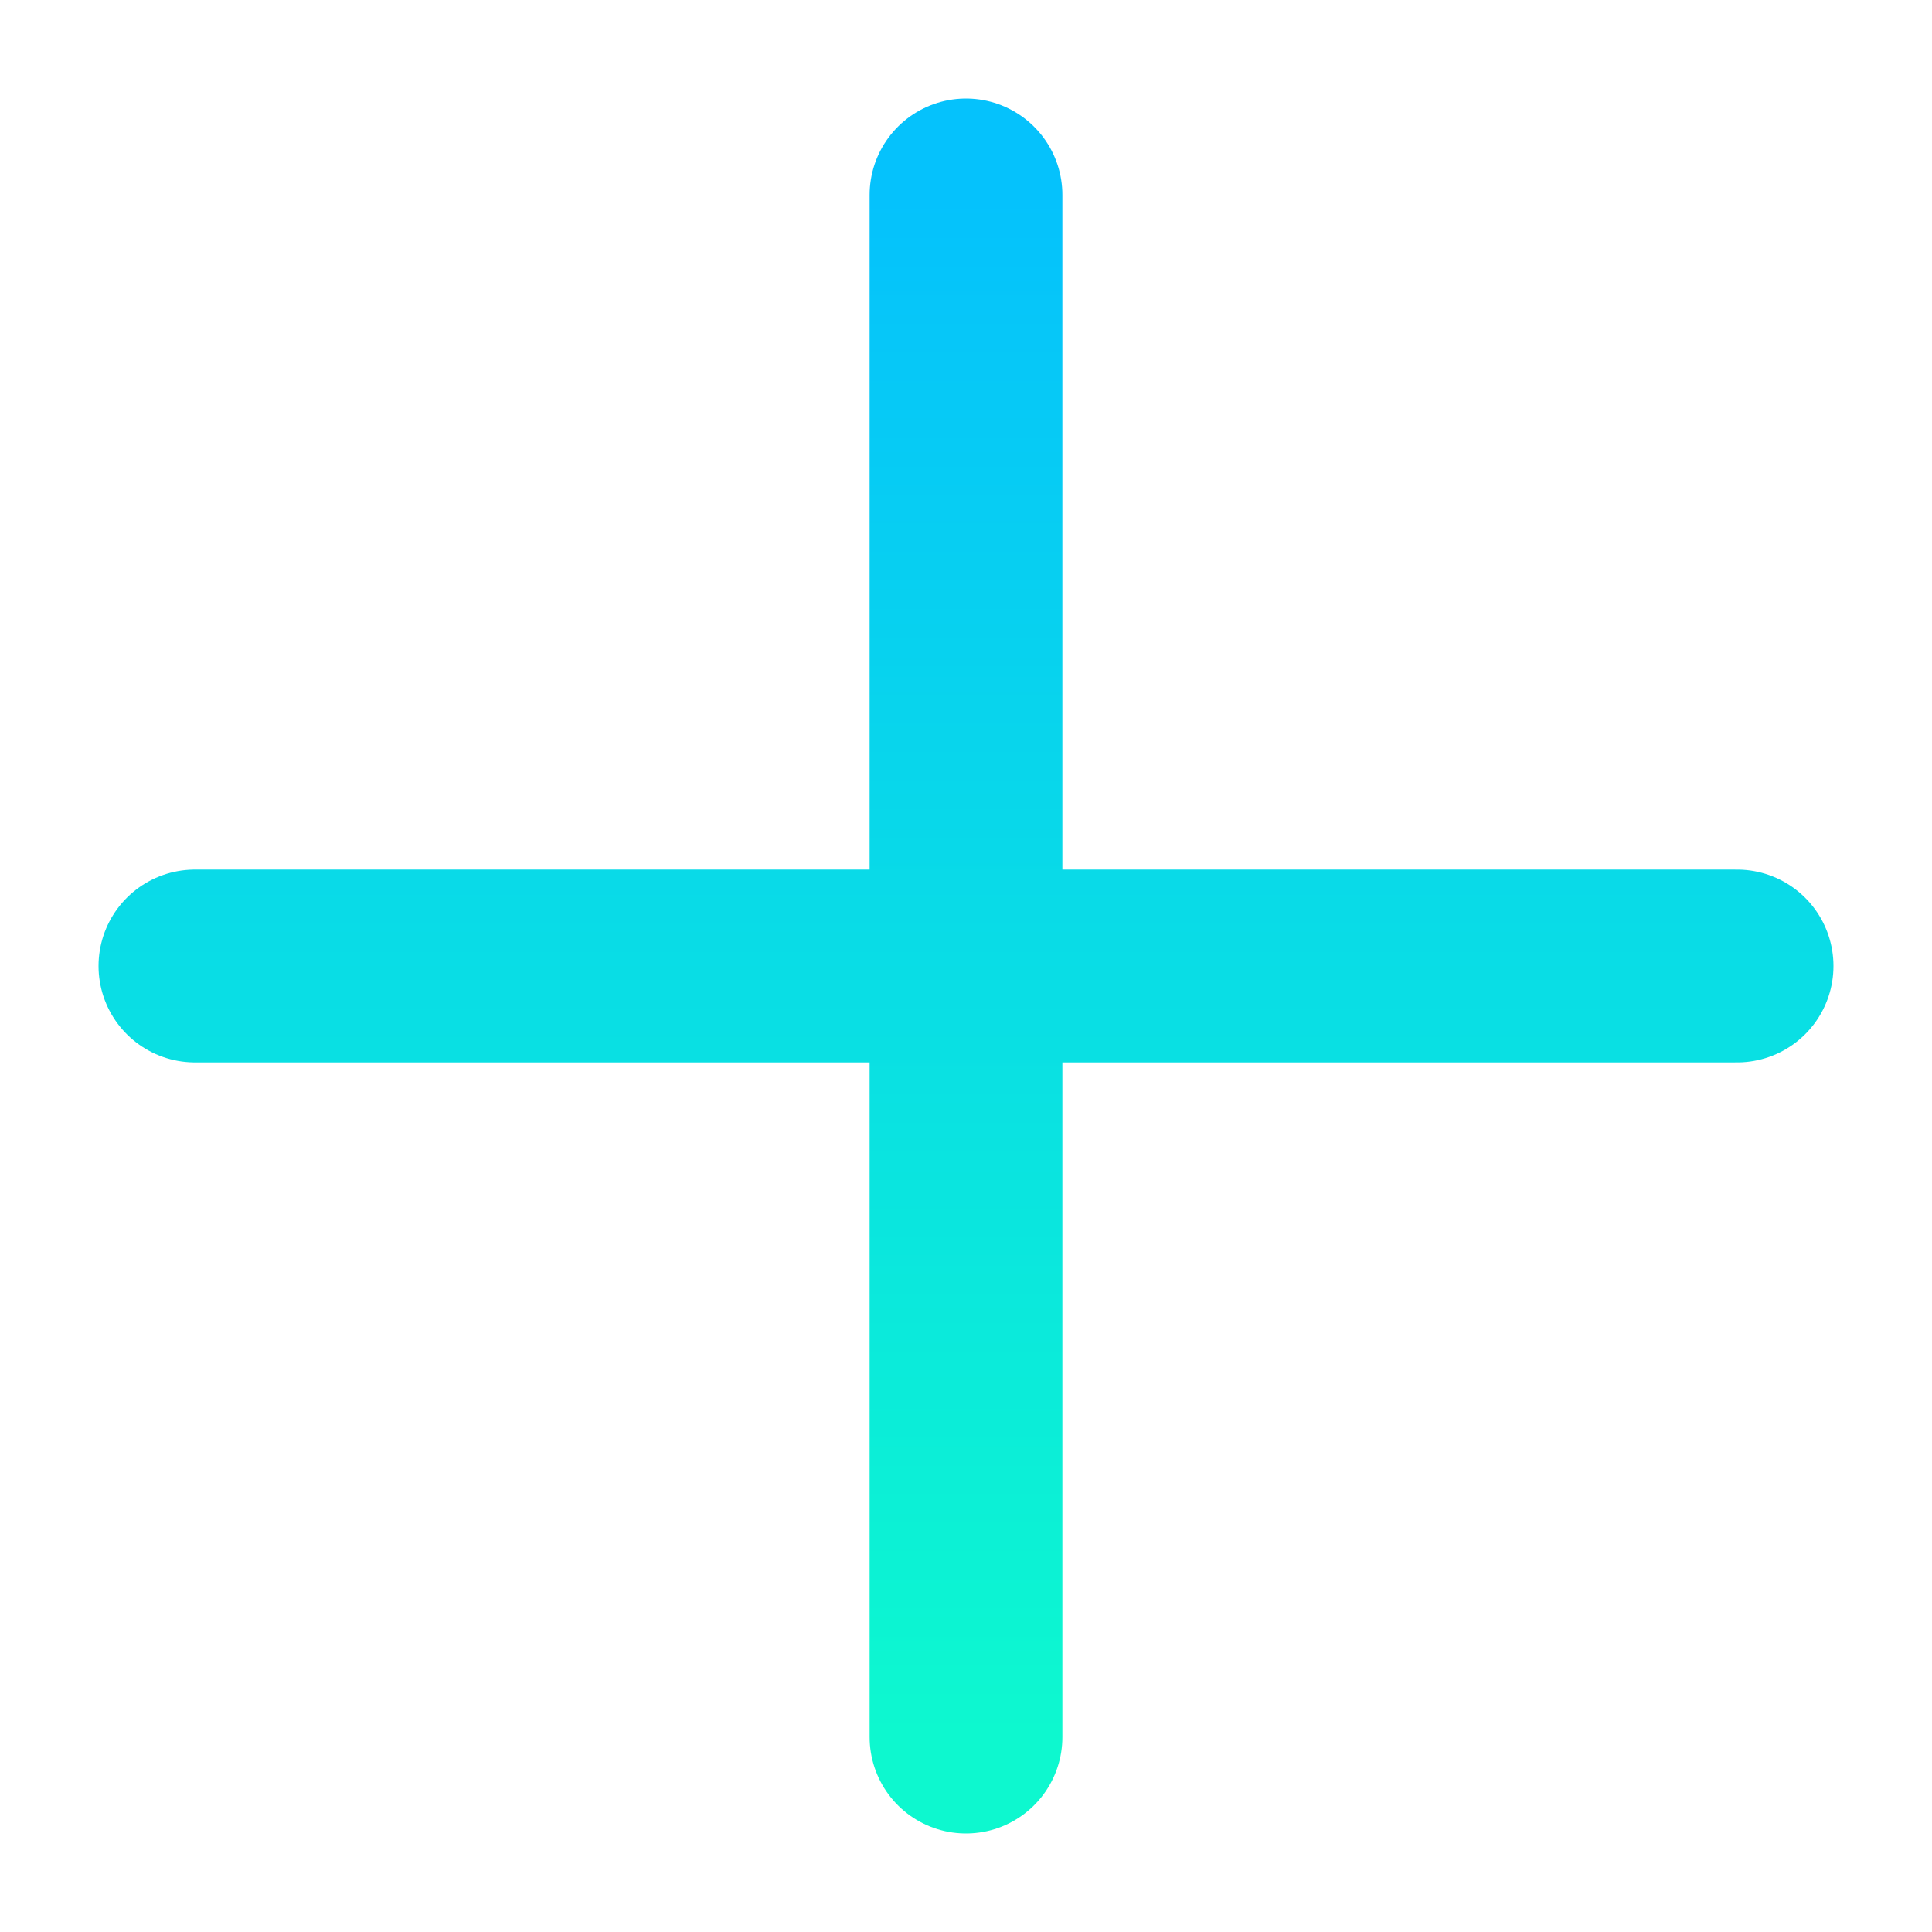 <svg width="18" height="18" viewBox="0 0 18 18" fill="none" xmlns="http://www.w3.org/2000/svg">
<path d="M1.816 9H9M9 9H16.184M9 9V1.816M9 9V16.184" stroke="url(#paint0_linear_2054_1227)" stroke-width="1.796" stroke-linecap="round" stroke-linejoin="round"/>
<defs>
<linearGradient id="paint0_linear_2054_1227" x1="9" y1="1.816" x2="9" y2="16.184" gradientUnits="userSpaceOnUse">
<stop stop-color="#05C2FC"/>
<stop offset="1" stop-color="#0DF8CF"/>
</linearGradient>
</defs>
</svg>
